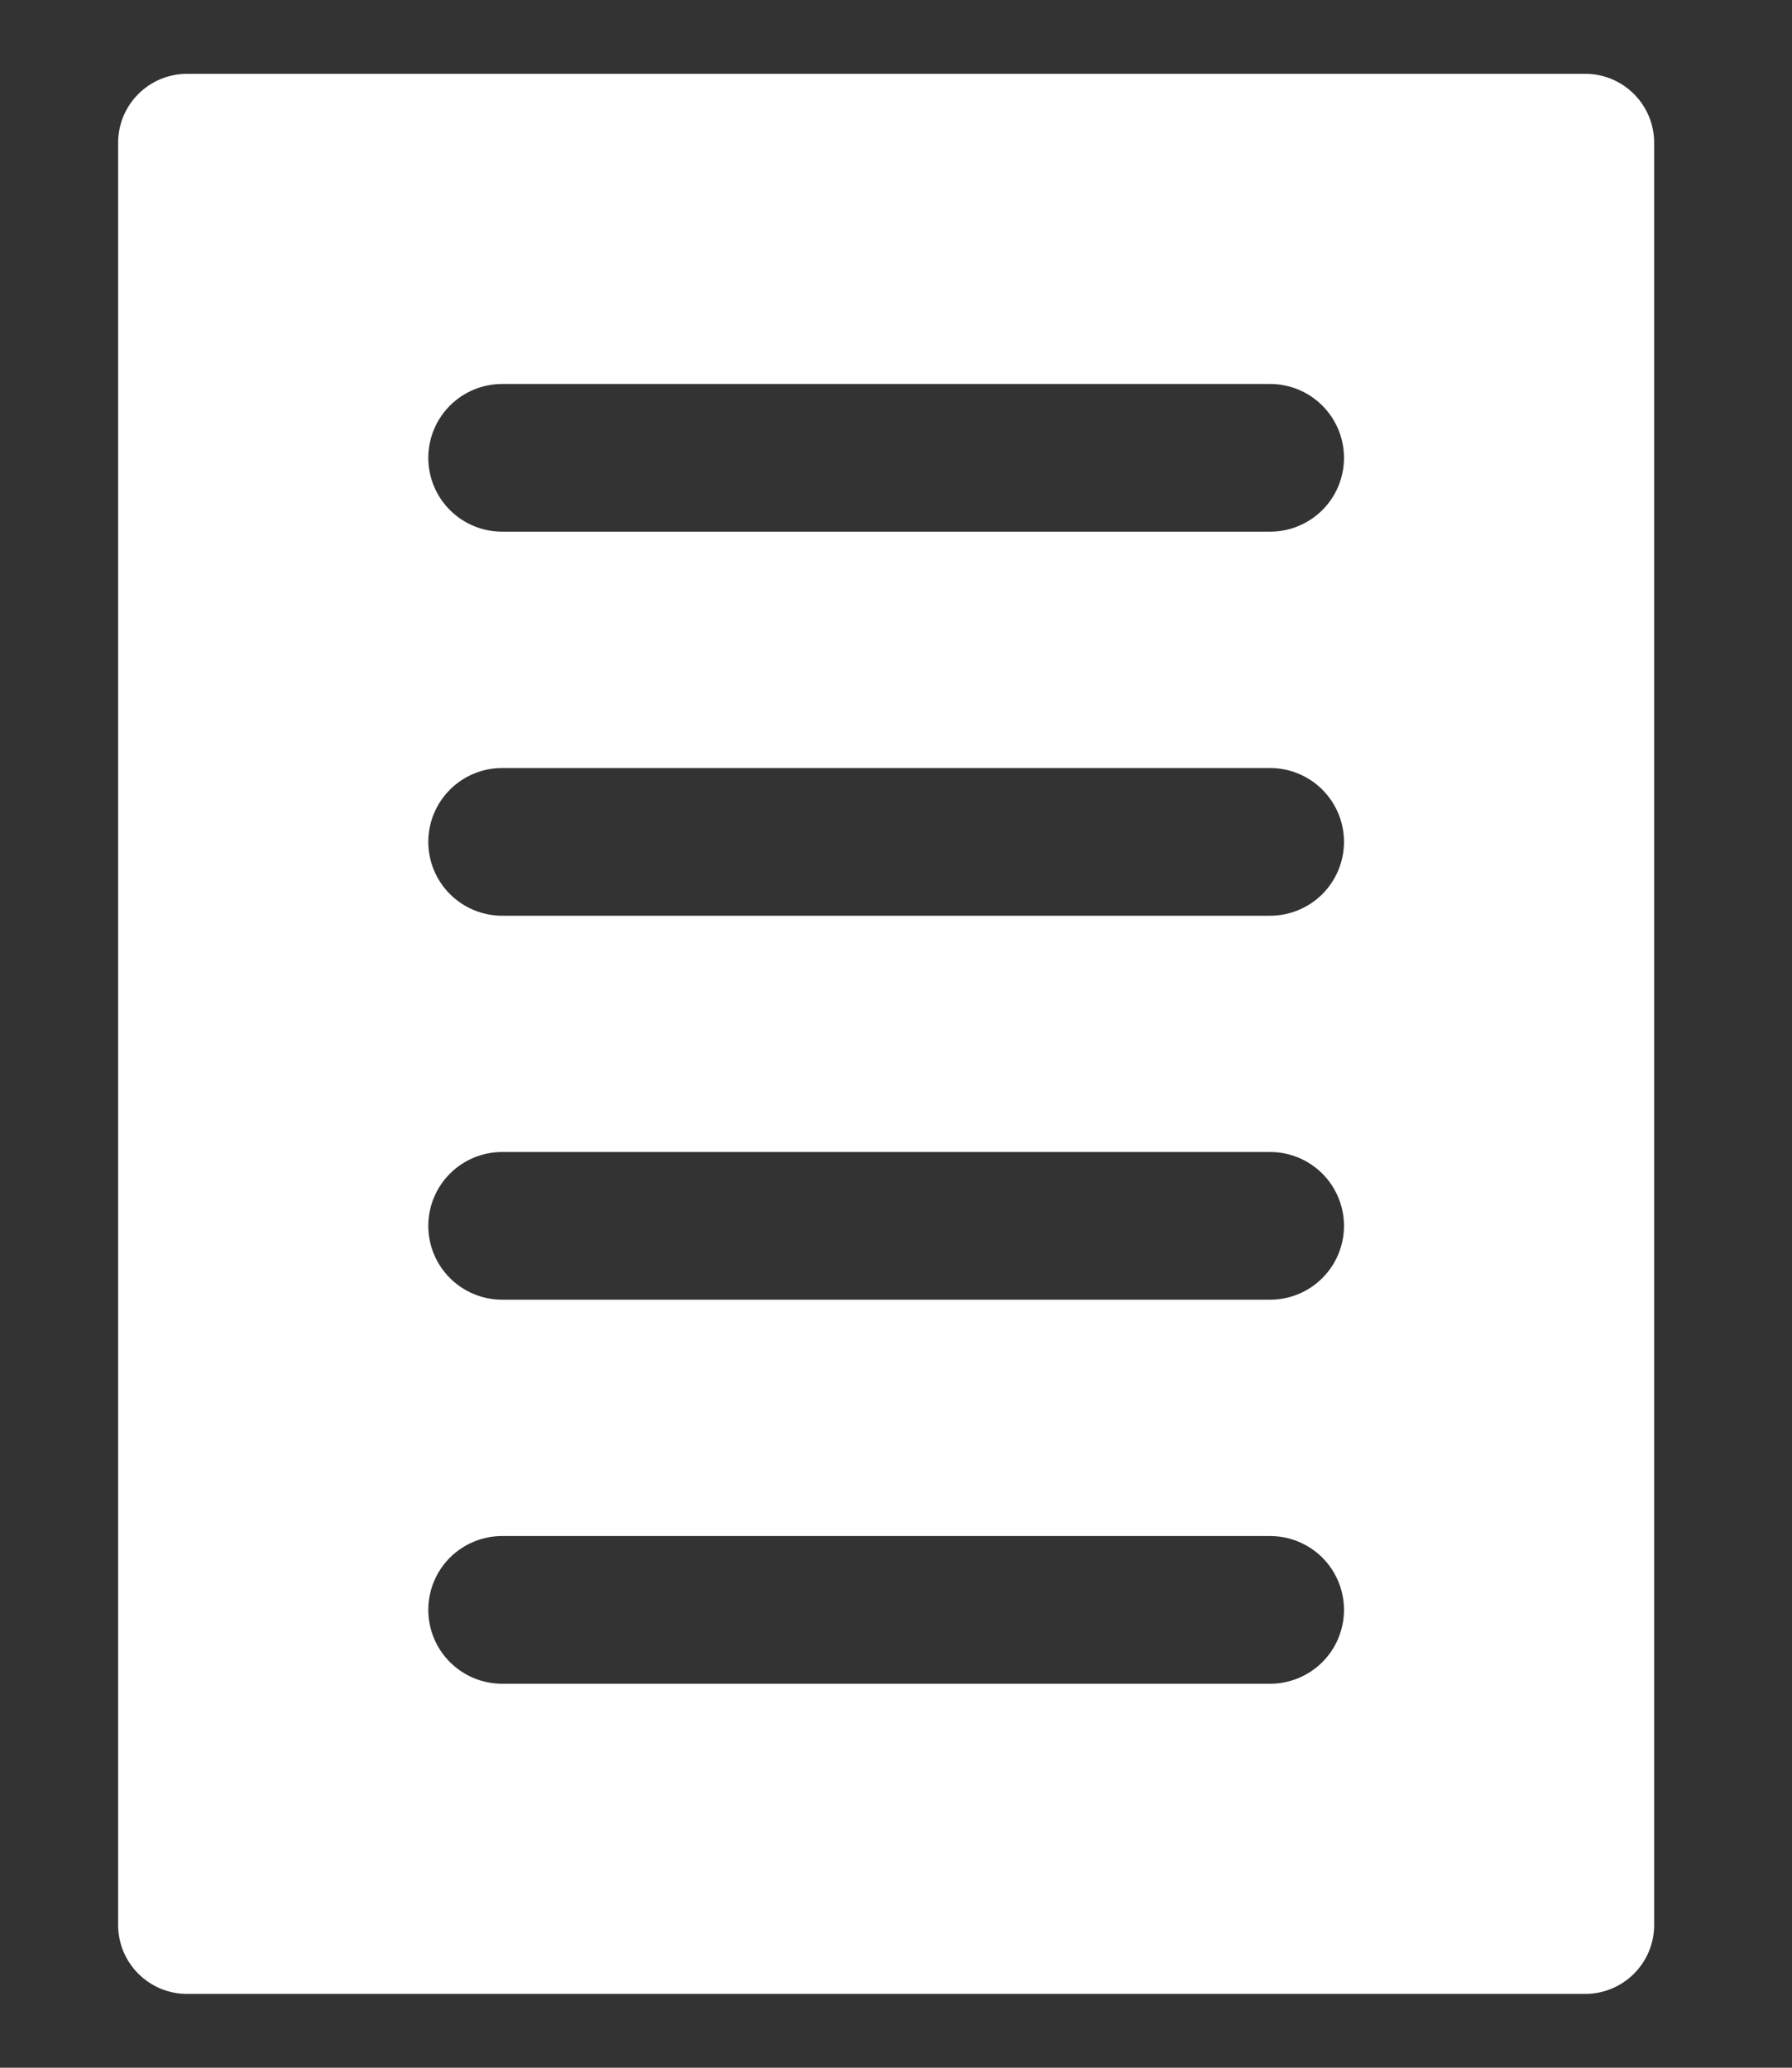 <svg width="26" height="30" viewBox="0 0 26 30" fill="none" xmlns="http://www.w3.org/2000/svg">
<rect x="0" y="0" width="26" height="30" fill="#333333" stroke="none"/>
<path d="M2.714 1.071C2.162 1.071 1.714 1.519 1.714 2.071V27.929C1.714 28.481 2.162 28.929 2.714 28.929H23C23.552 28.929 24 28.481 24 27.929V2.071C24 1.519 23.552 1.071 23 1.071H2.714ZM18.428 24.429H7.285C7.001 24.429 6.729 24.316 6.528 24.115C6.327 23.914 6.214 23.641 6.214 23.357C6.214 23.073 6.327 22.8 6.528 22.599C6.729 22.399 7.001 22.286 7.285 22.286H18.428C18.712 22.286 18.985 22.399 19.186 22.599C19.387 22.8 19.5 23.073 19.5 23.357C19.5 23.641 19.387 23.914 19.186 24.115C18.985 24.316 18.712 24.429 18.428 24.429ZM18.428 18.857H7.285C7.001 18.857 6.729 18.744 6.528 18.543C6.327 18.342 6.214 18.07 6.214 17.786C6.214 17.502 6.327 17.229 6.528 17.028C6.729 16.827 7.001 16.714 7.285 16.714H18.428C18.712 16.714 18.985 16.827 19.186 17.028C19.387 17.229 19.5 17.502 19.5 17.786C19.5 18.07 19.387 18.342 19.186 18.543C18.985 18.744 18.712 18.857 18.428 18.857ZM18.428 13.286H7.285C7.001 13.286 6.729 13.173 6.528 12.972C6.327 12.771 6.214 12.498 6.214 12.214C6.214 11.93 6.327 11.658 6.528 11.457C6.729 11.256 7.001 11.143 7.285 11.143H18.428C18.712 11.143 18.985 11.256 19.186 11.457C19.387 11.658 19.5 11.93 19.5 12.214C19.5 12.498 19.387 12.771 19.186 12.972C18.985 13.173 18.712 13.286 18.428 13.286ZM18.428 7.714H7.285C7.001 7.714 6.729 7.601 6.528 7.4C6.327 7.2 6.214 6.927 6.214 6.643C6.214 6.359 6.327 6.086 6.528 5.885C6.729 5.684 7.001 5.571 7.285 5.571H18.428C18.712 5.571 18.985 5.684 19.186 5.885C19.387 6.086 19.5 6.359 19.5 6.643C19.5 6.927 19.387 7.2 19.186 7.4C18.985 7.601 18.712 7.714 18.428 7.714Z" fill="#fff"/>
</svg>
